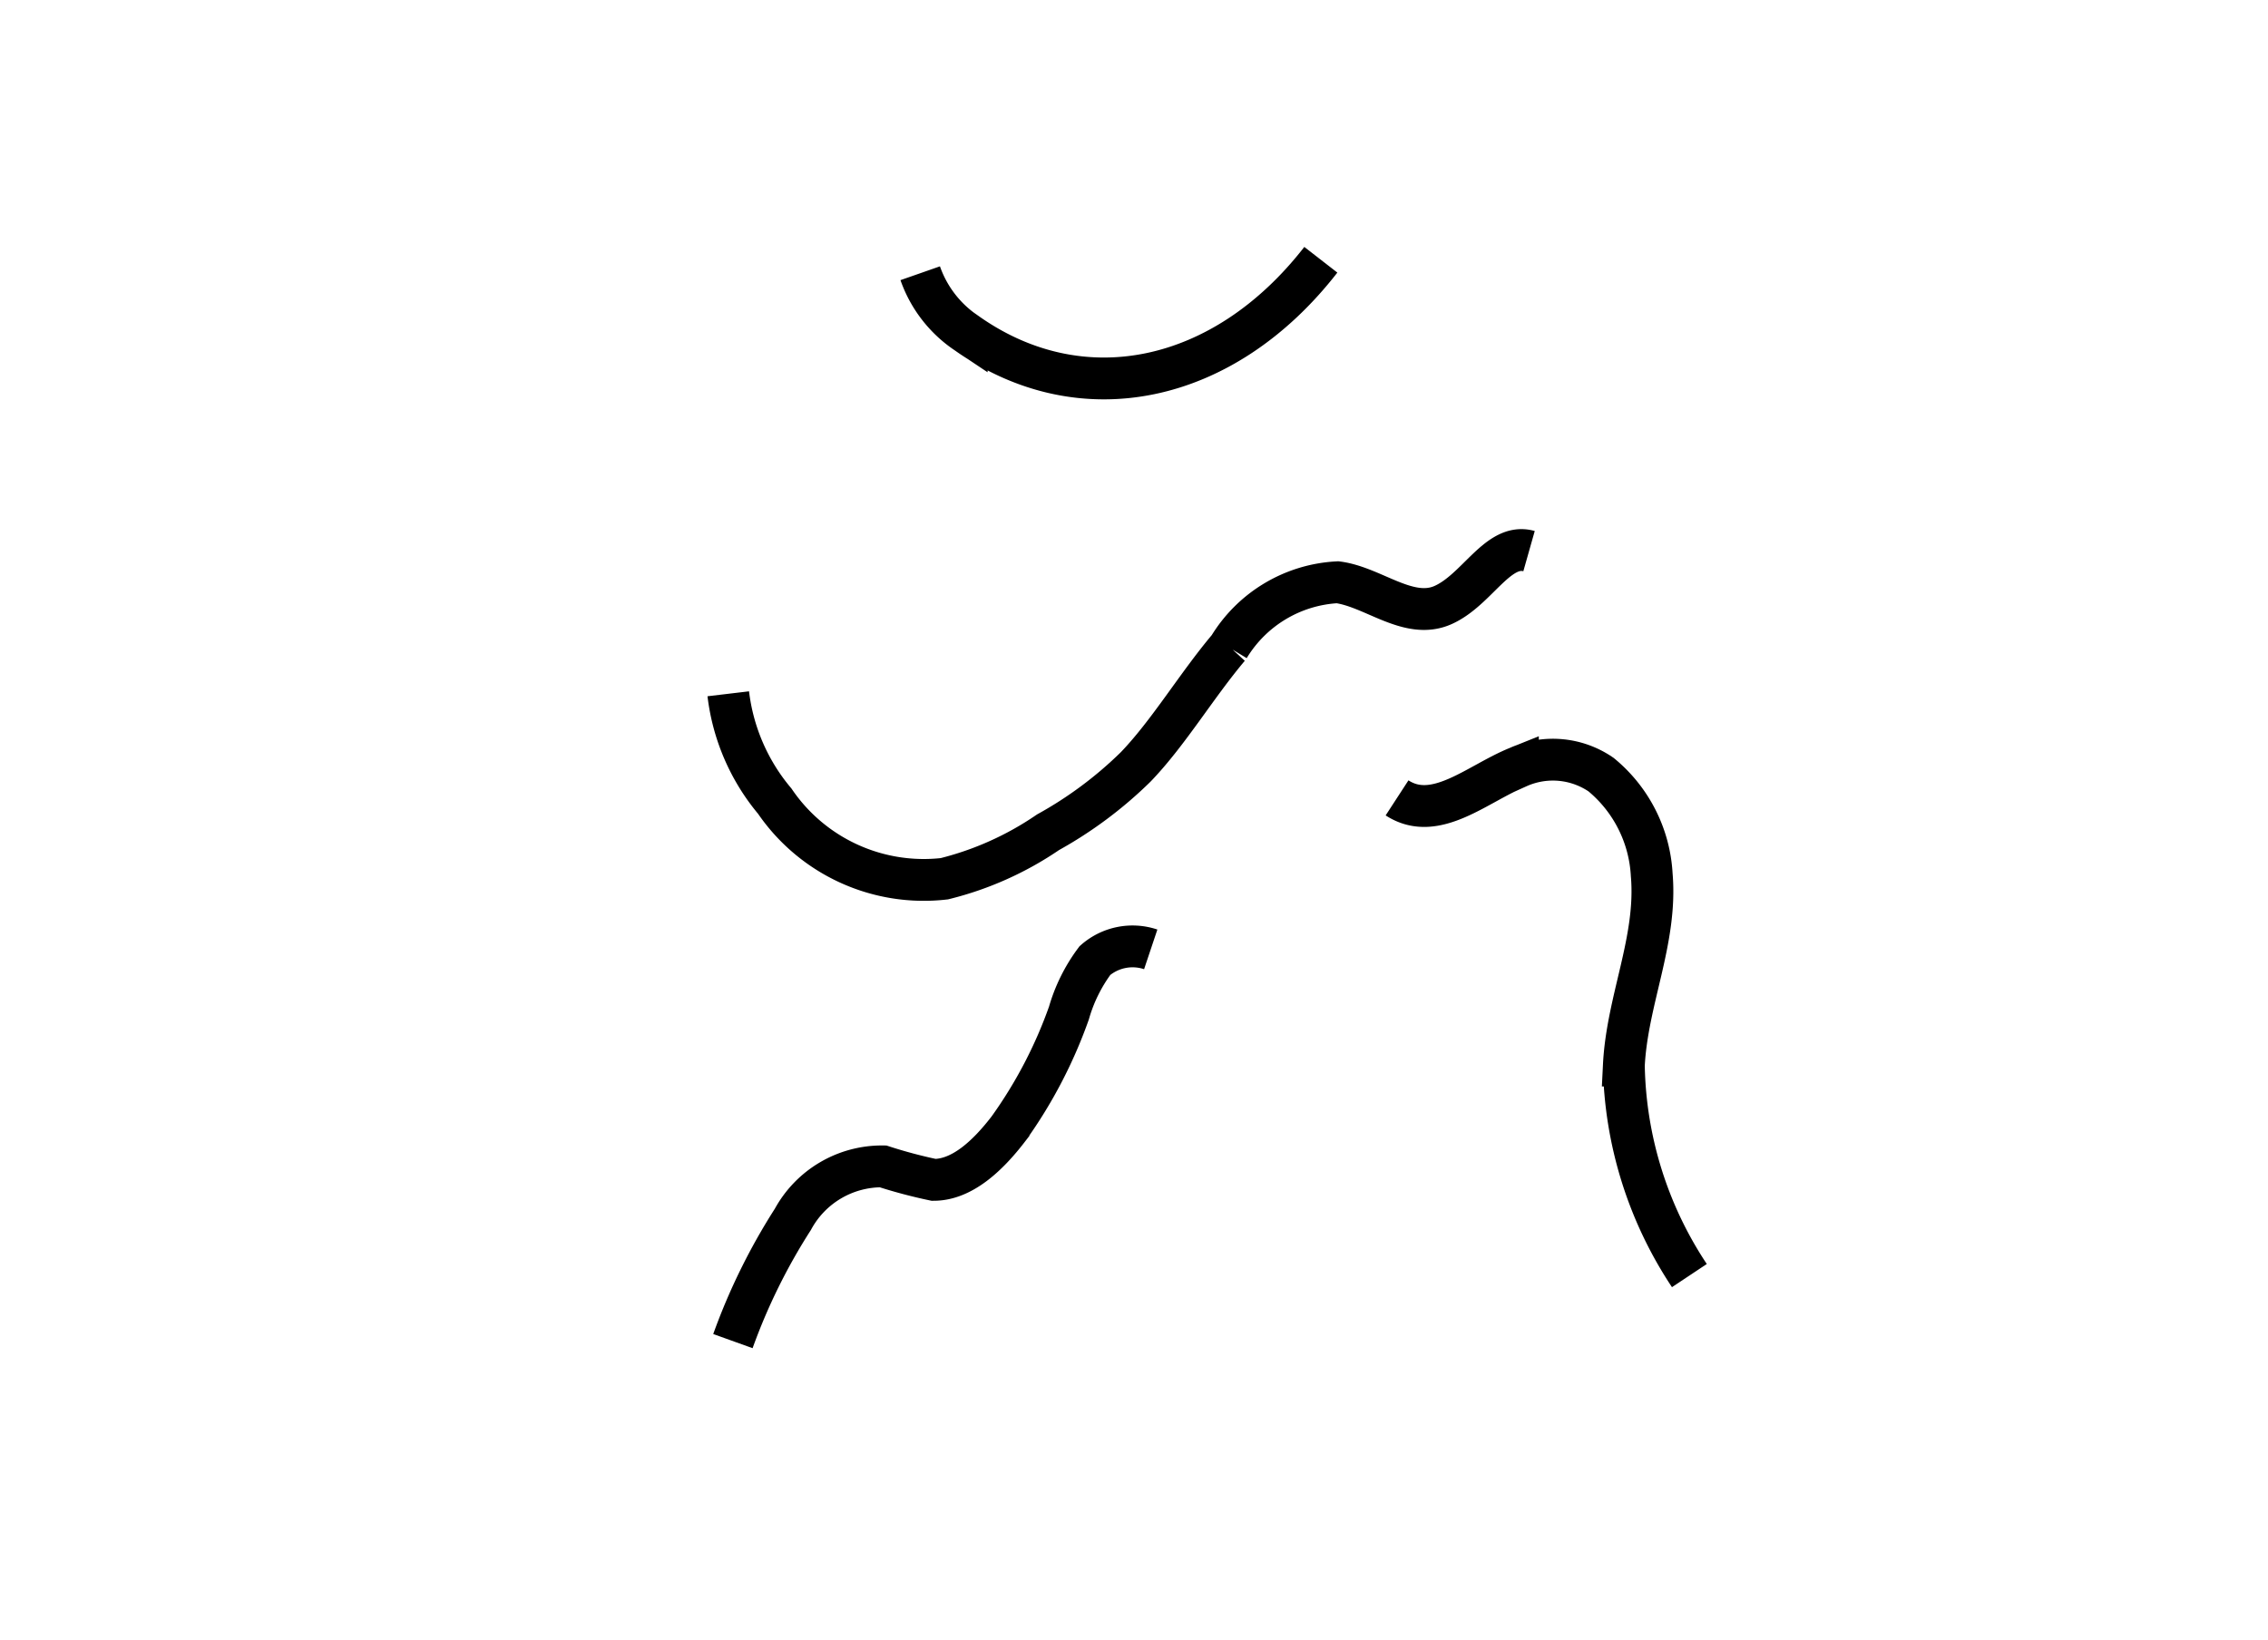 <svg id="01ad7929-b6f7-4f2c-8670-059add12dcd1" data-name="198e9bda-e248-4f2e-9771-3f55036065c2" xmlns="http://www.w3.org/2000/svg" viewBox="0 0 48.8 35.3"><defs><style>.\37 5d00001-08b8-4cbc-803a-6cd30c956af4{fill:none;stroke:#000;stroke-miterlimit:10;stroke-width:0.9px;}</style></defs><title>trait organique</title><path class="75d00001-08b8-4cbc-803a-6cd30c956af4" d="M28.42,5.59c-2.09,2.69-5.16,3.32-7.62,1.58a2.57,2.57,0,0,1-1-1.29"/><path class="75d00001-08b8-4cbc-803a-6cd30c956af4" d="M15.67,14.93a4.4,4.4,0,0,0,1,2.31,3.88,3.88,0,0,0,3.65,1.67,6.88,6.88,0,0,0,2.23-1,8.7,8.7,0,0,0,1.89-1.41c.71-.74,1.3-1.74,2-2.57a2.91,2.91,0,0,1,2.34-1.4c.77.1,1.53.82,2.27.49s1.18-1.35,1.85-1.16"/><path class="75d00001-08b8-4cbc-803a-6cd30c956af4" d="M30.06,17.17c.83.54,1.73-.31,2.6-.66a1.83,1.83,0,0,1,1.79.16,3,3,0,0,1,1.09,2.16c.12,1.4-.53,2.69-.6,4.1a8.43,8.43,0,0,0,1.41,4.52"/><path class="75d00001-08b8-4cbc-803a-6cd30c956af4" d="M15.77,28.86a13,13,0,0,1,1.29-2.62A2.18,2.18,0,0,1,19,25.1a10.57,10.57,0,0,0,1.09.29c.6,0,1.15-.5,1.61-1.1A10,10,0,0,0,23,21.8a3.5,3.5,0,0,1,.56-1.13,1.23,1.23,0,0,1,1.2-.24"/></svg>